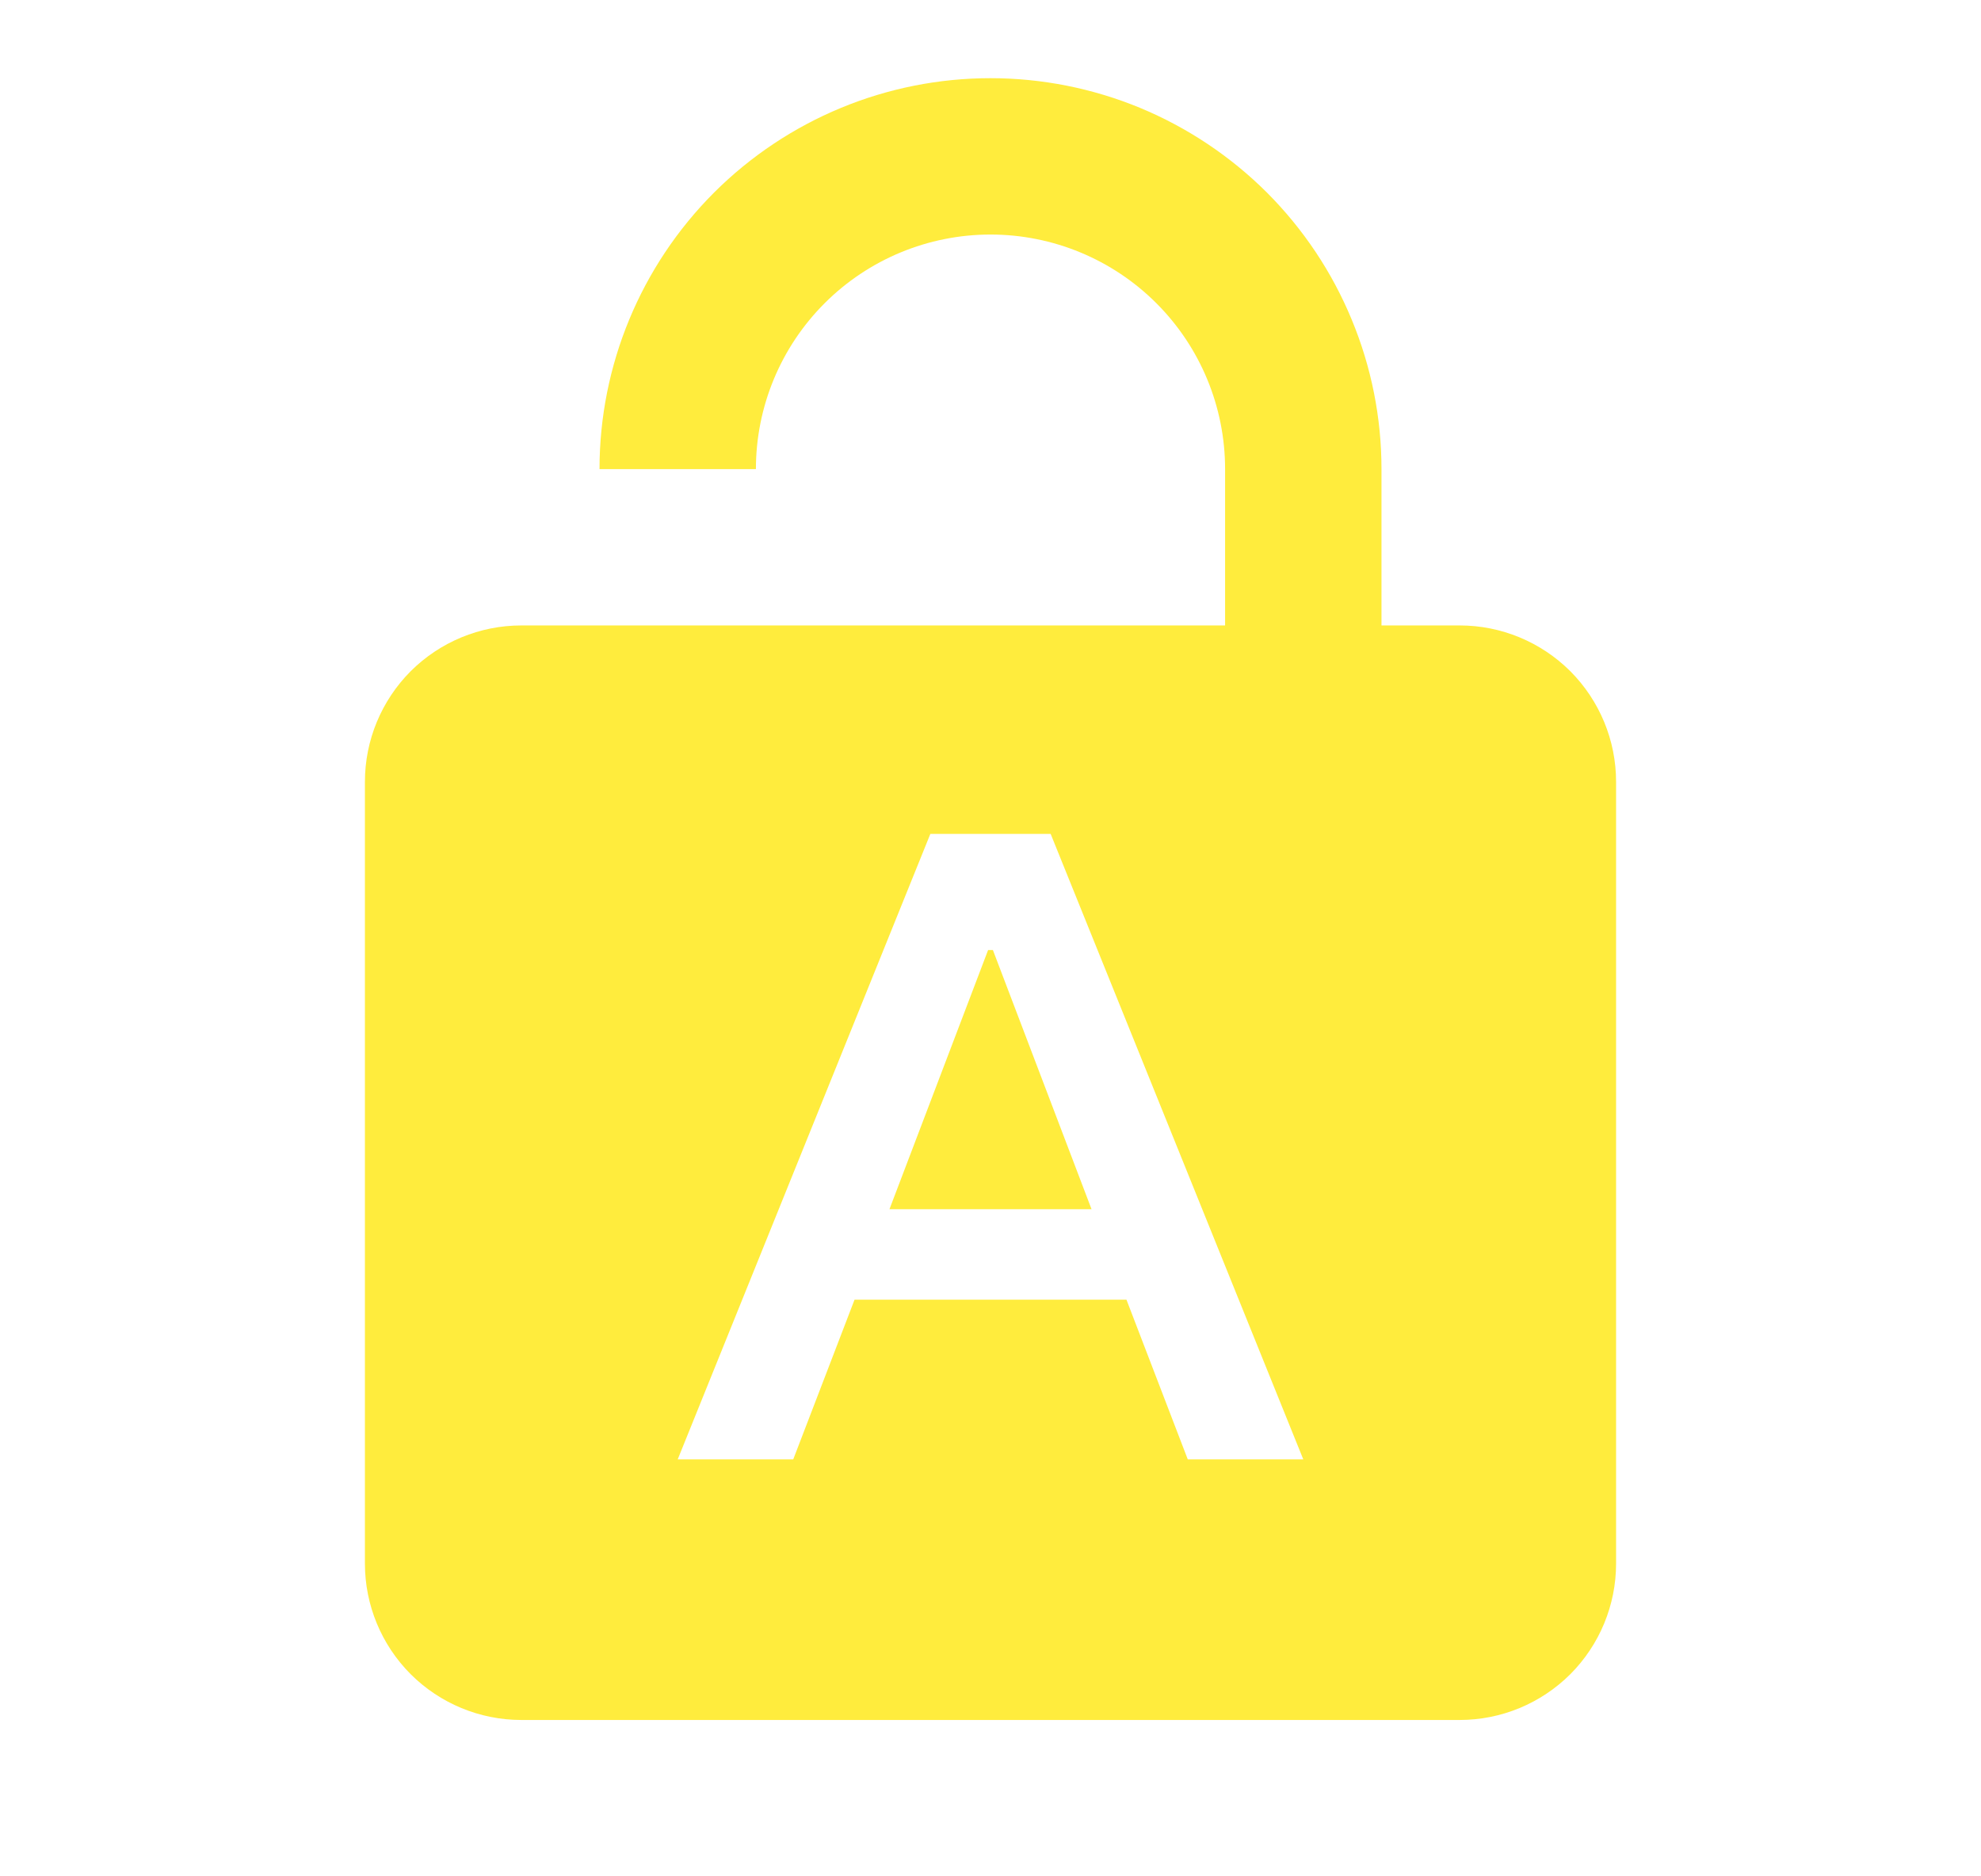 <svg width="19" height="18" viewBox="0 0 19 18" fill="none" xmlns="http://www.w3.org/2000/svg">
<path fill-rule="evenodd" clip-rule="evenodd" d="M15.061 6.439C14.779 6.158 14.398 6 14 6H13.25V4.5C13.25 4.008 13.153 3.52 12.964 3.065C12.776 2.61 12.5 2.197 12.152 1.848C11.803 1.5 11.39 1.224 10.935 1.035C10.48 0.847 9.992 0.75 9.5 0.75C8.505 0.75 7.552 1.145 6.848 1.848C6.145 2.552 5.75 3.505 5.75 4.5H7.25C7.25 3.903 7.487 3.331 7.909 2.909C8.331 2.487 8.903 2.25 9.5 2.25C10.097 2.25 10.669 2.487 11.091 2.909C11.513 3.331 11.75 3.903 11.75 4.5V6H5C4.602 6 4.221 6.158 3.939 6.439C3.658 6.721 3.5 7.102 3.5 7.5V15C3.5 15.398 3.658 15.779 3.939 16.061C4.221 16.342 4.602 16.5 5 16.5H14C14.398 16.5 14.779 16.342 15.061 16.061C15.342 15.779 15.5 15.398 15.5 15V7.5C15.5 7.102 15.342 6.721 15.061 6.439ZM8.923 8L6.5 14H7.608L8.196 12.468H10.804L11.392 14H12.5L10.077 8H8.923ZM9.523 9.114L10.469 11.6H8.531L9.477 9.114H9.523Z" fill="#FFEC3D"/>
</svg>
